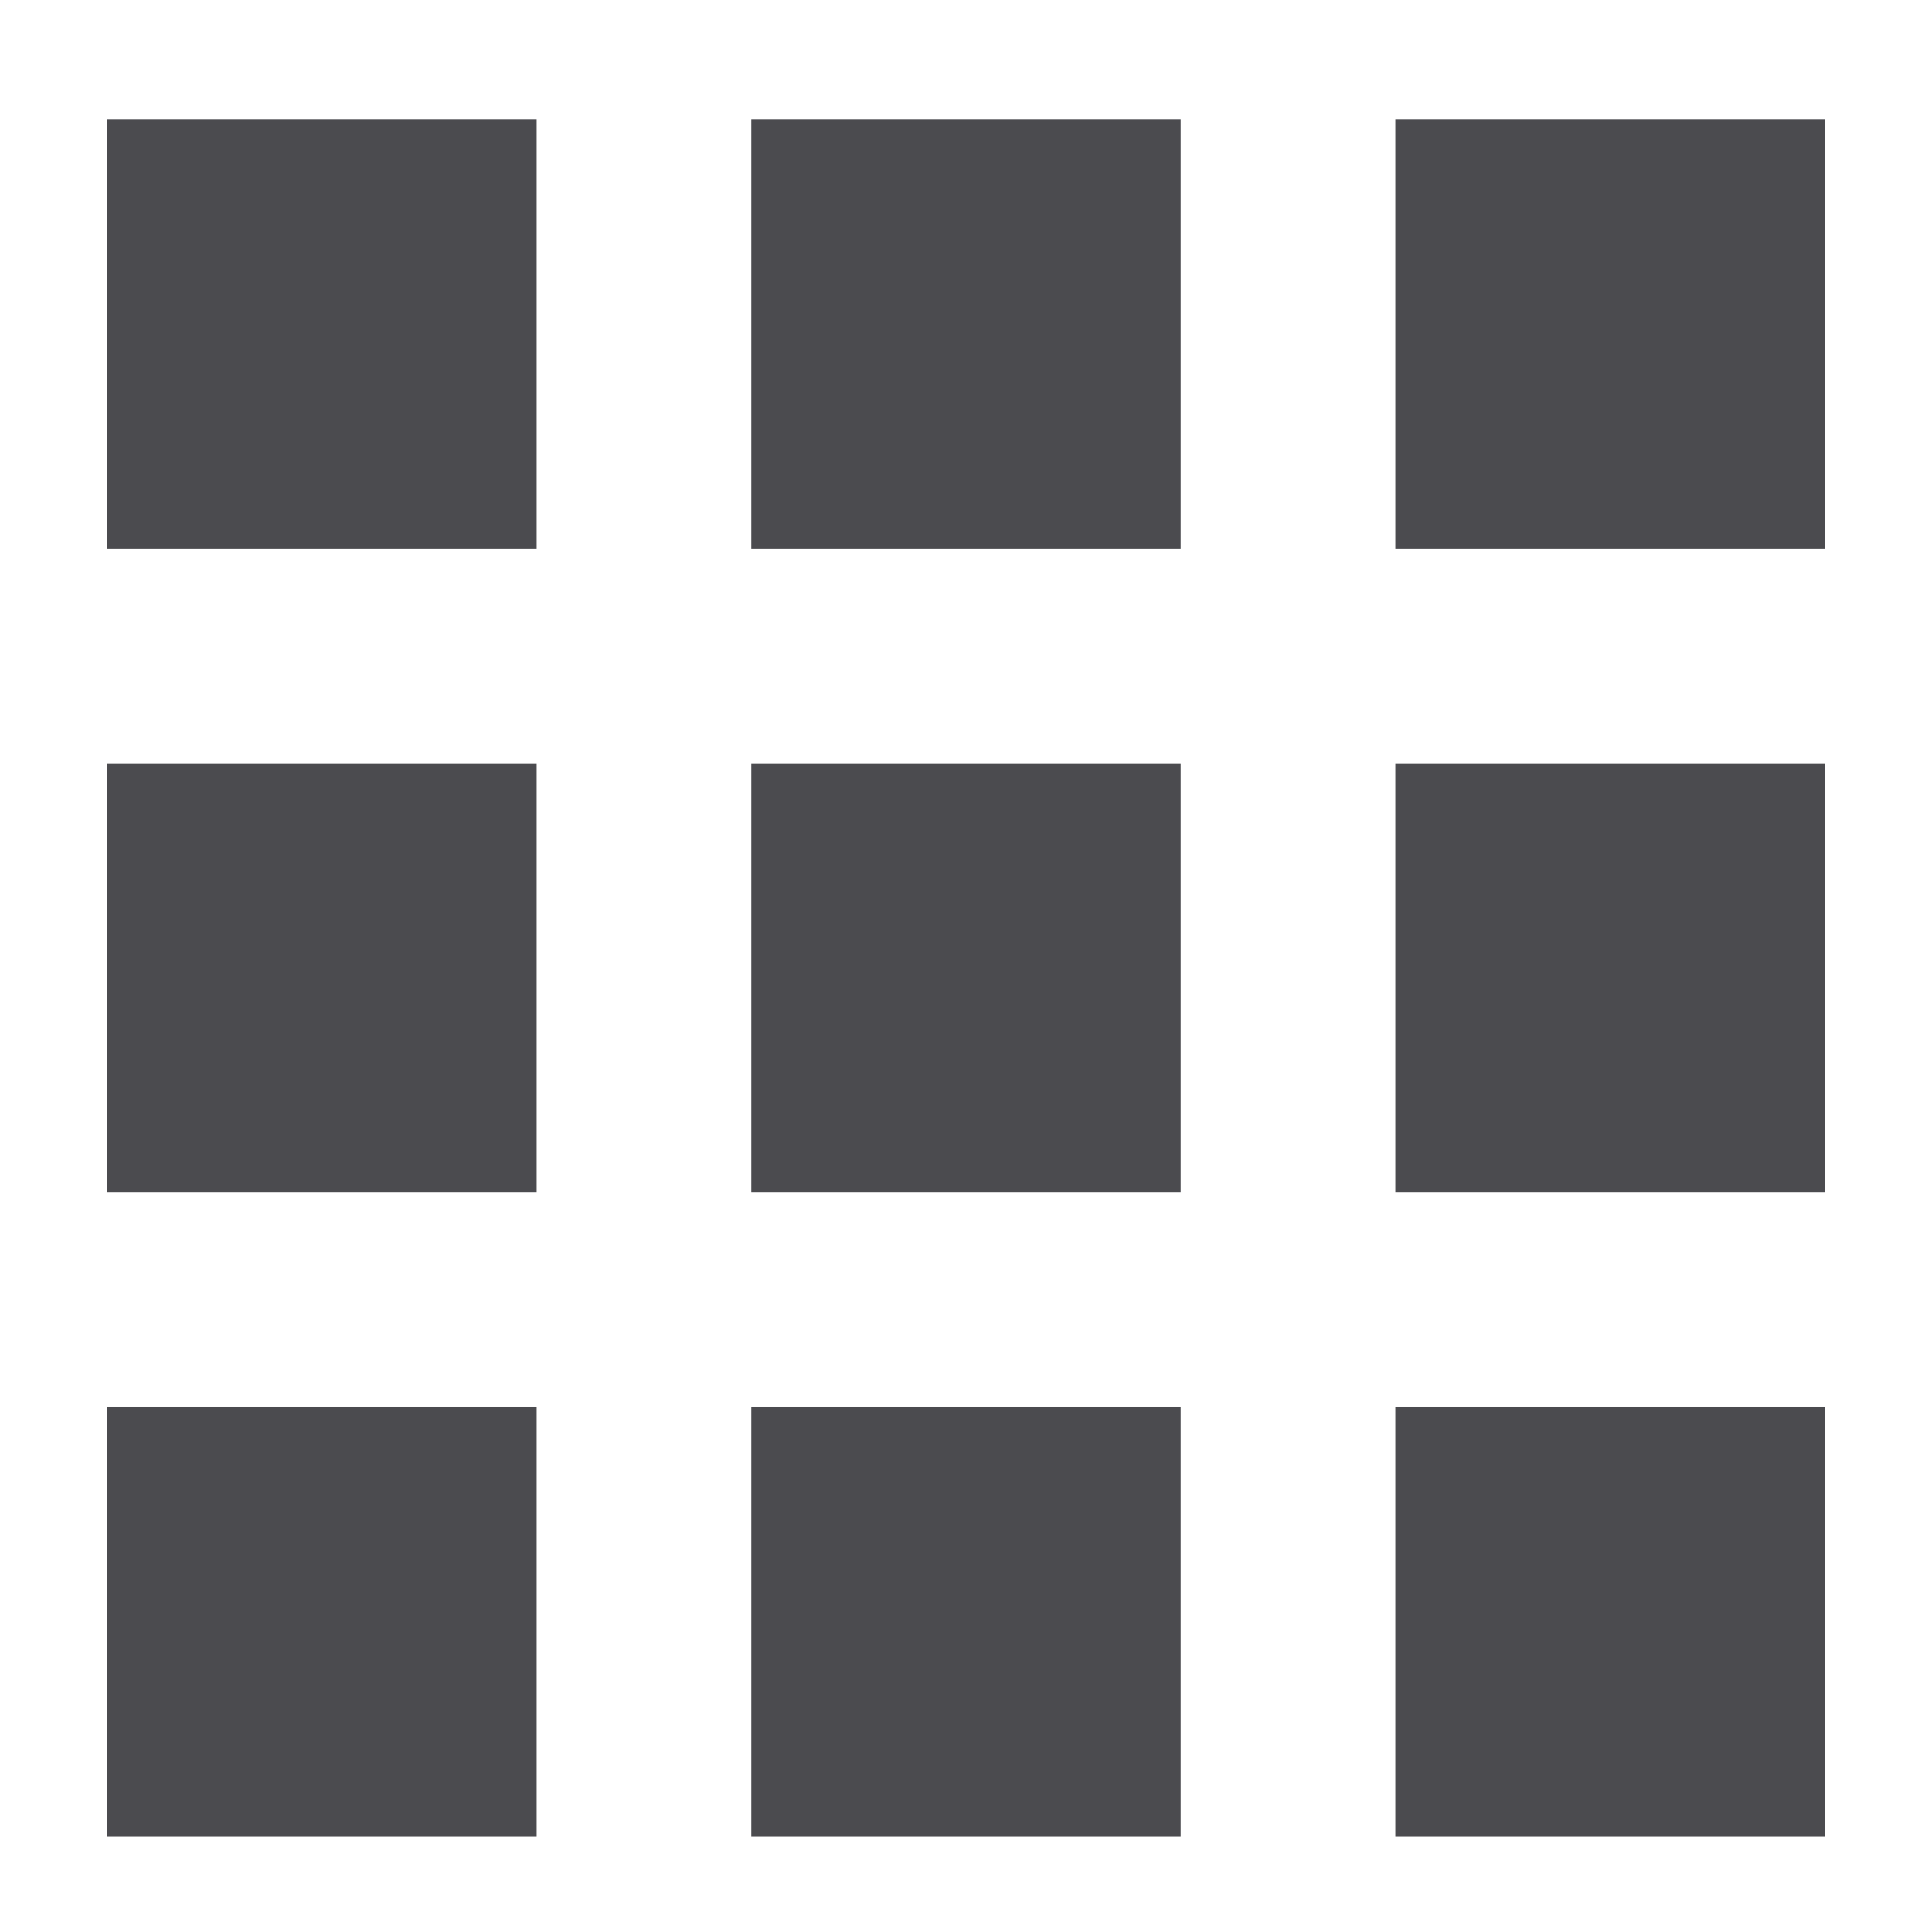 <?xml version="1.0" standalone="yes"?>
<svg xmlns="http://www.w3.org/2000/svg" width="162" height="162">
<path style="fill:#4b4b4f; stroke:none;" d="M9 10L9 46L45 46L45 10L9 10M63 10L63 46L99 46L99 10L63 10M117 10L117 46L153 46L153 10L117 10M9 64L9 100L45 100L45 64L9 64M63 64L63 100L99 100L99 64L63 64M117 64L117 100L153 100L153 64L117 64M9 118L9 154L45 154L45 118L9 118M63 118L63 154L99 154L99 118L63 118M117 118L117 154L153 154L153 118L117 118z"/>
</svg>

